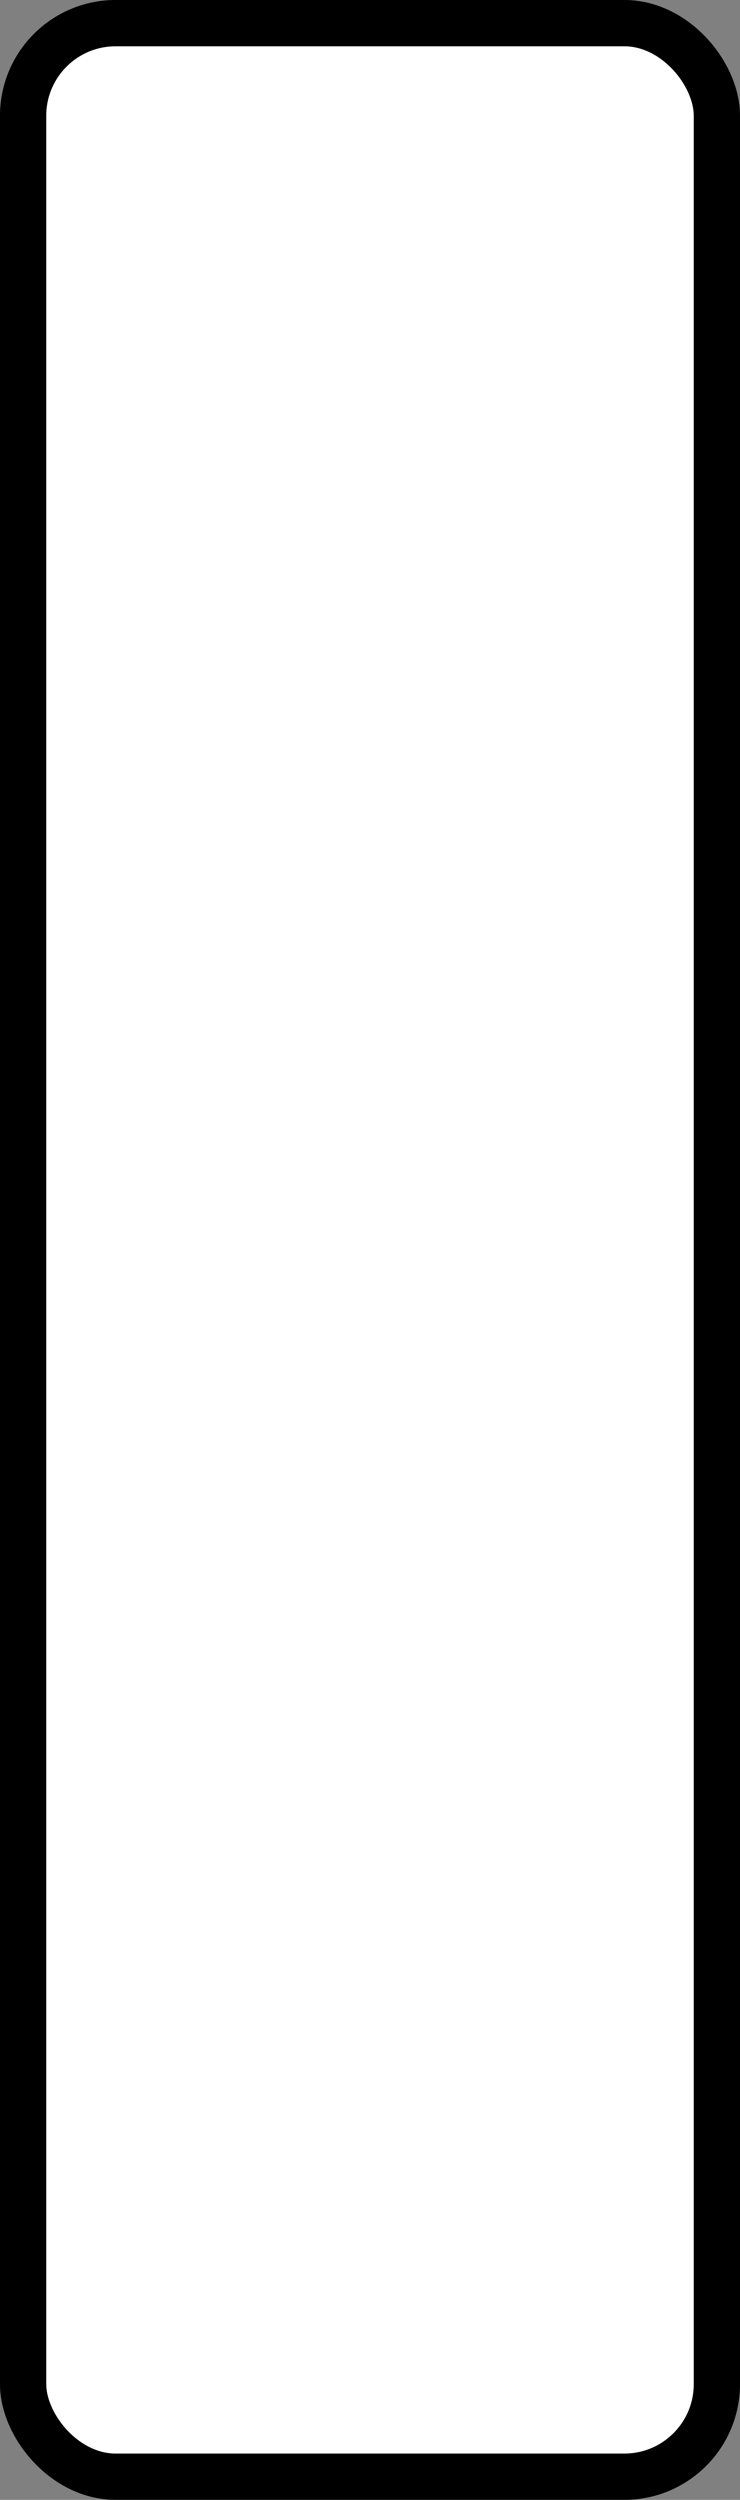 <?xml version='1.0' encoding='utf-8'?>
<svg xmlns="http://www.w3.org/2000/svg" width="100%" height="100%" viewBox="0 0 16 54">
  <rect x="0" y="0" width="16" height="54" fill="#808080" stroke="none"/>
  <rect x="0.5" y="0.5" width="15" height="53" rx="2" ry="2" id="shield" style="fill:#ffffff;stroke:#000000;stroke-width:1;"/>
</svg>
